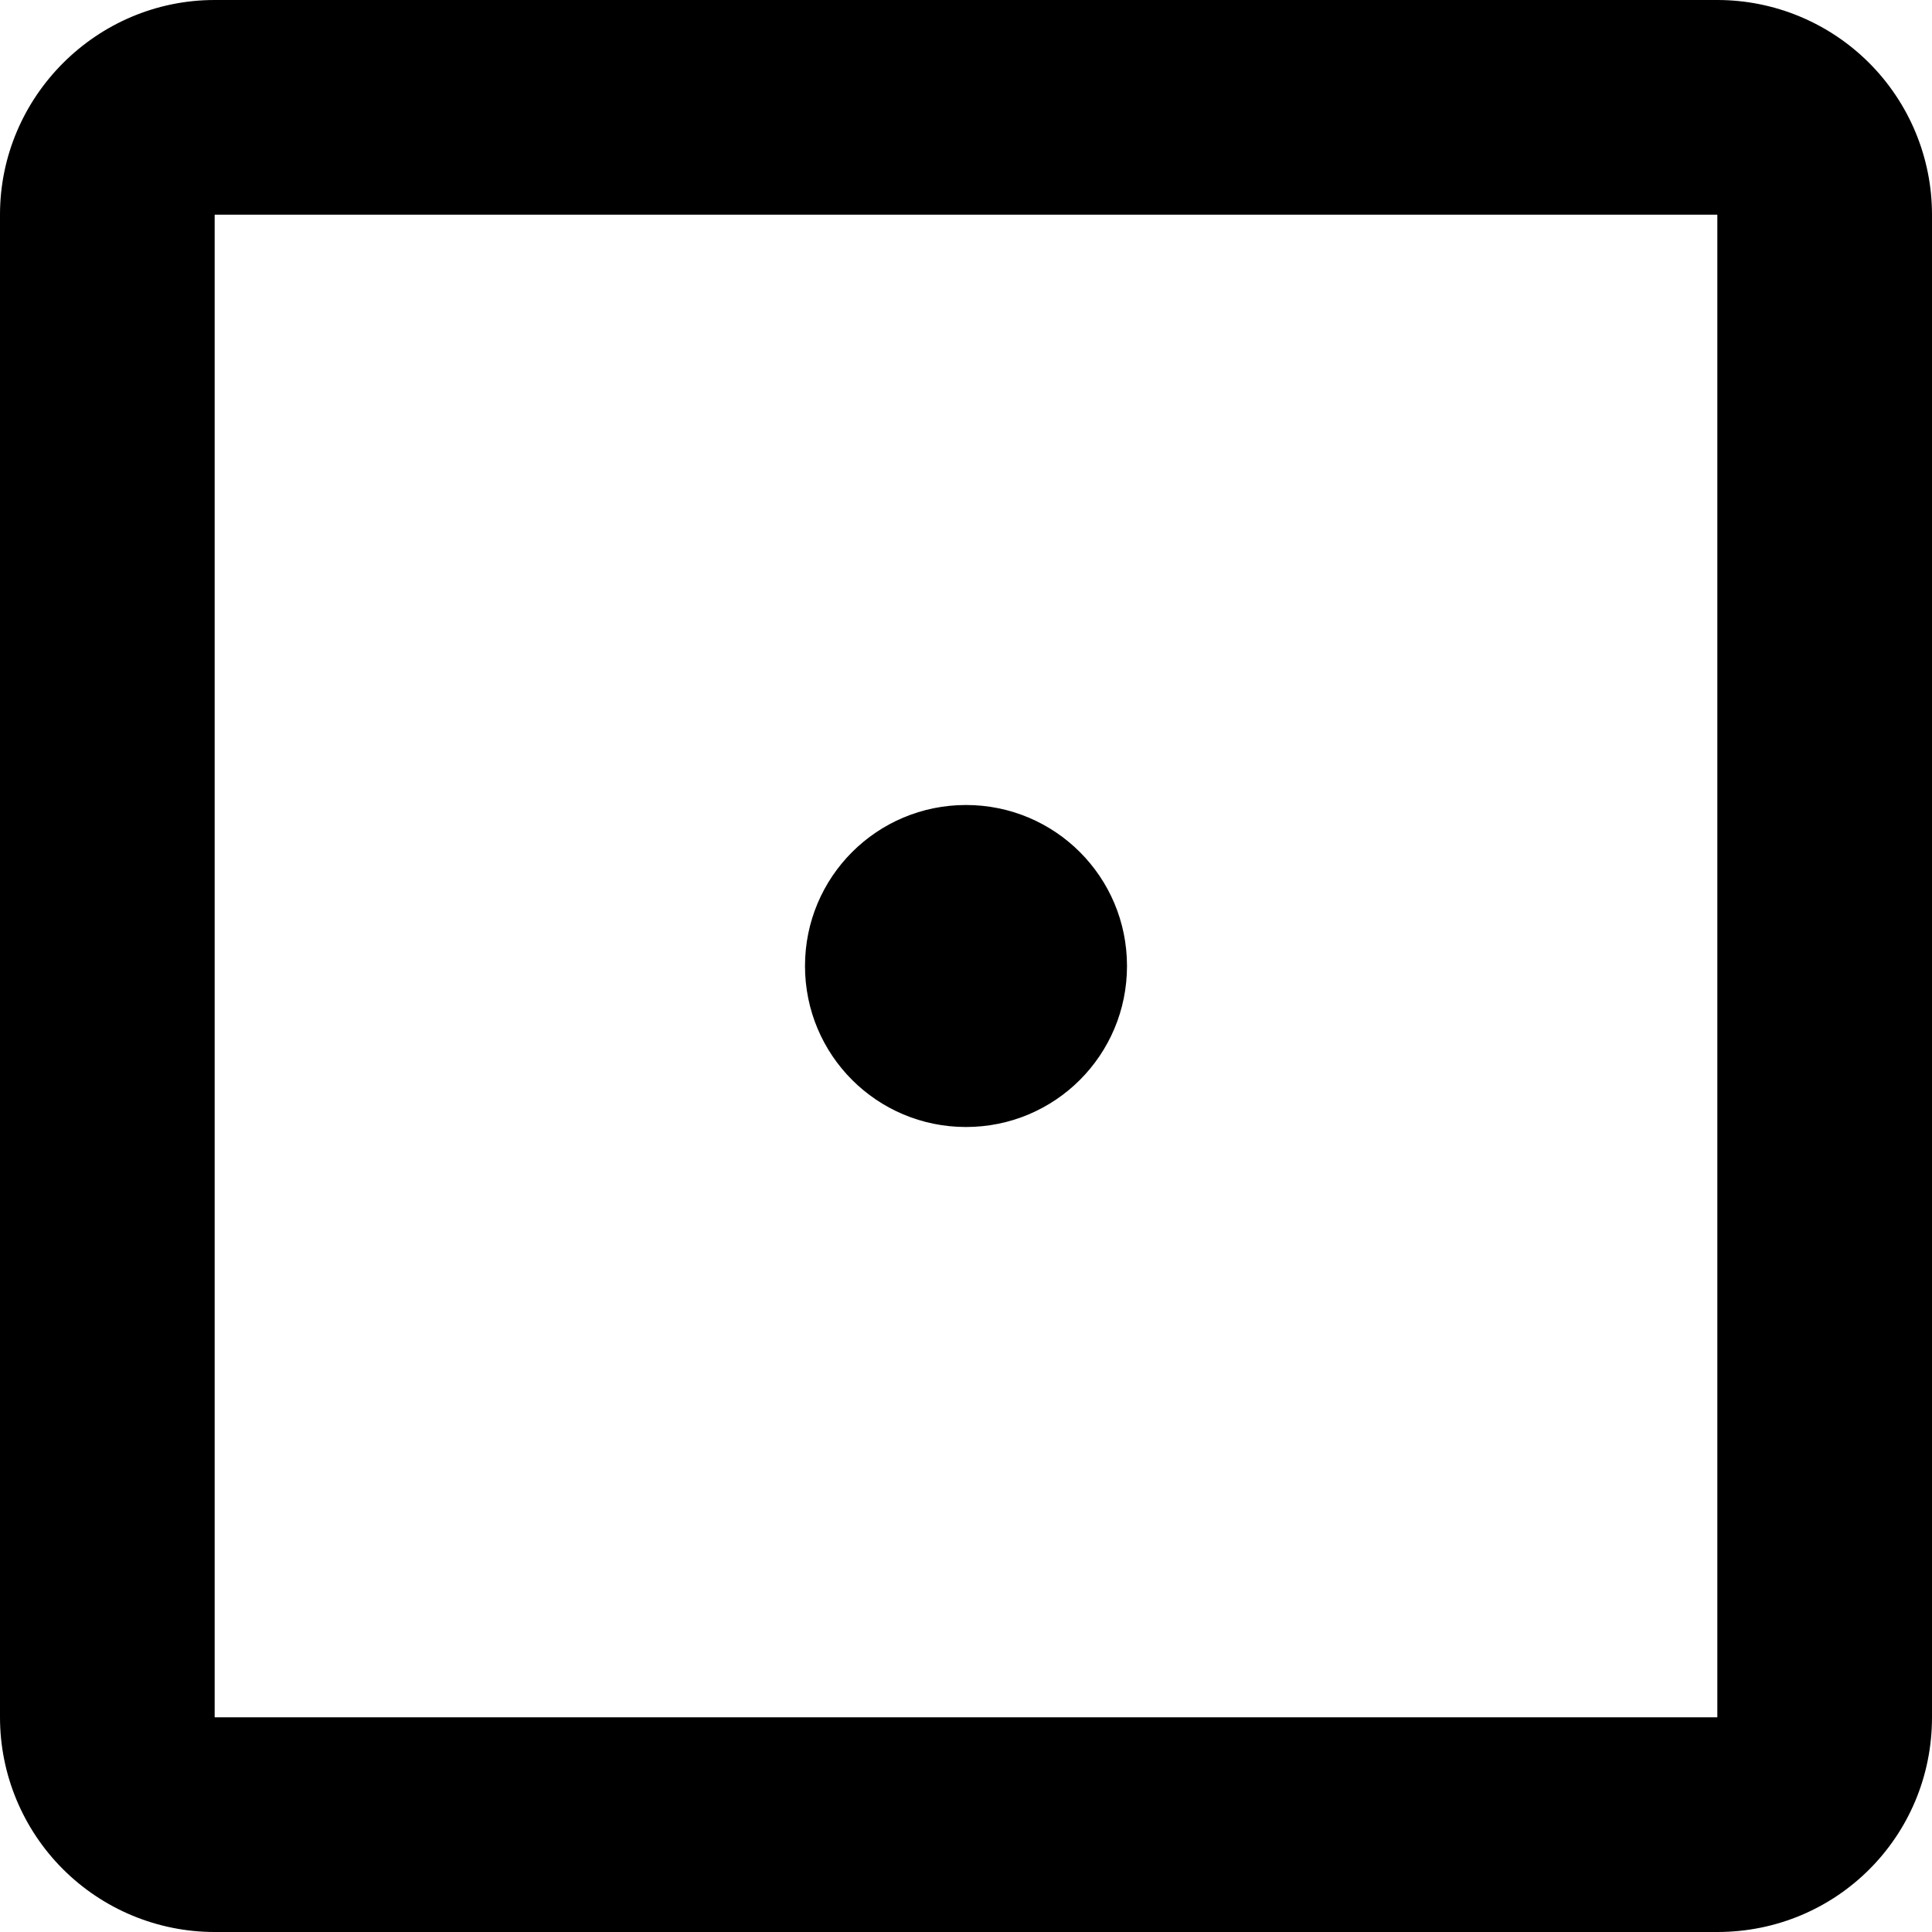<svg width="60" height="60" viewBox="0 0 18 18" fill="none" xmlns="http://www.w3.org/2000/svg">
<path d="M16 2V16H2V2H16ZM16 0H2C0.9 0 0 0.9 0 2V16C0 16.53 0.211 17.039 0.586 17.414C0.961 17.789 1.47 18 2 18H16C17.11 18 18 17.11 18 16V2C18 1.47 17.789 0.961 17.414 0.586C17.039 0.211 16.53 0 16 0ZM9 7.5C8.17 7.5 7.5 8.17 7.5 9C7.5 9.83 8.17 10.5 9 10.5C9.83 10.5 10.5 9.83 10.5 9C10.5 8.17 9.83 7.5 9 7.5Z" fill="black"/>
</svg>
